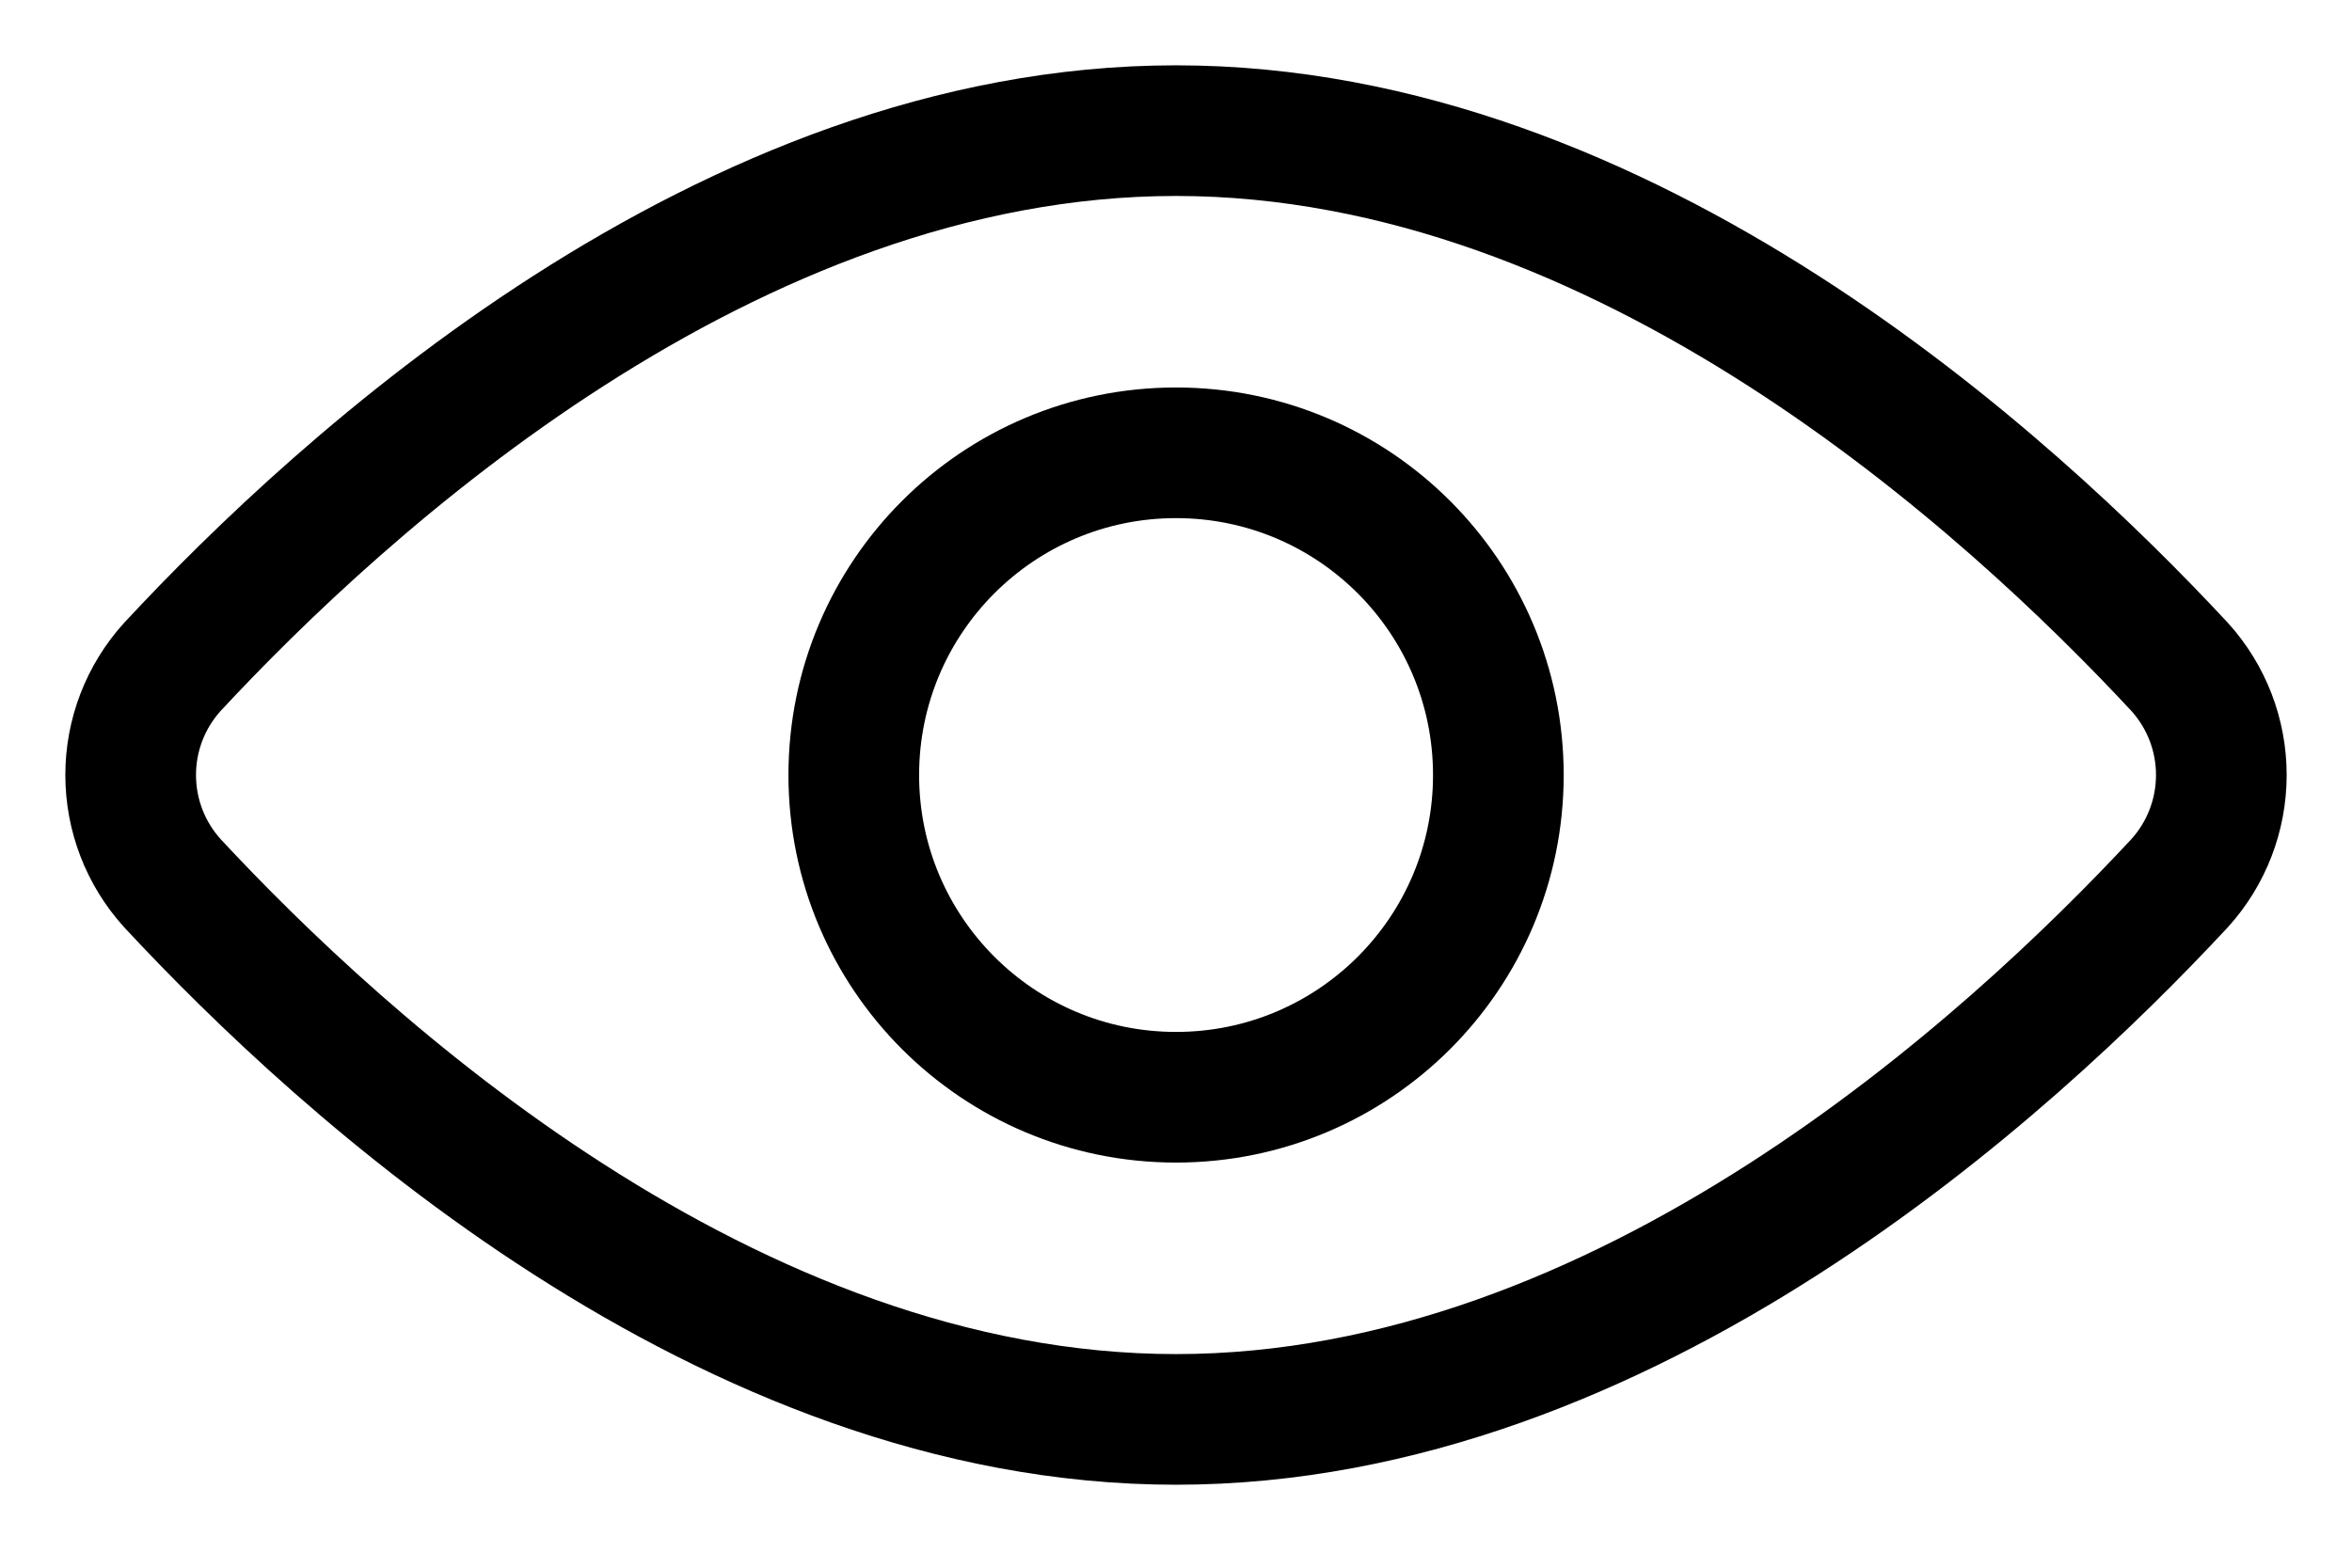 <svg width="18" height="12" viewBox="0 0 18 12" fill="none" xmlns="http://www.w3.org/2000/svg">
<path d="M16.682 5.106C16.887 5.333 17 5.627 17 5.932C17 6.238 16.887 6.532 16.682 6.759C15.387 8.152 12.44 10.865 9 10.865C5.56 10.865 2.612 8.152 1.318 6.759C1.113 6.532 1 6.238 1 5.932C1 5.627 1.113 5.333 1.318 5.106C2.612 3.713 5.56 1 9 1C12.44 1 15.387 3.713 16.682 5.106Z" stroke="black" stroke-linecap="round" stroke-linejoin="round"/>
<path d="M9 8.399C10.363 8.399 11.467 7.295 11.467 5.933C11.467 4.57 10.363 3.466 9 3.466C7.638 3.466 6.534 4.57 6.534 5.933C6.534 7.295 7.638 8.399 9 8.399Z" stroke="black" stroke-linecap="round" stroke-linejoin="round"/>
</svg>
